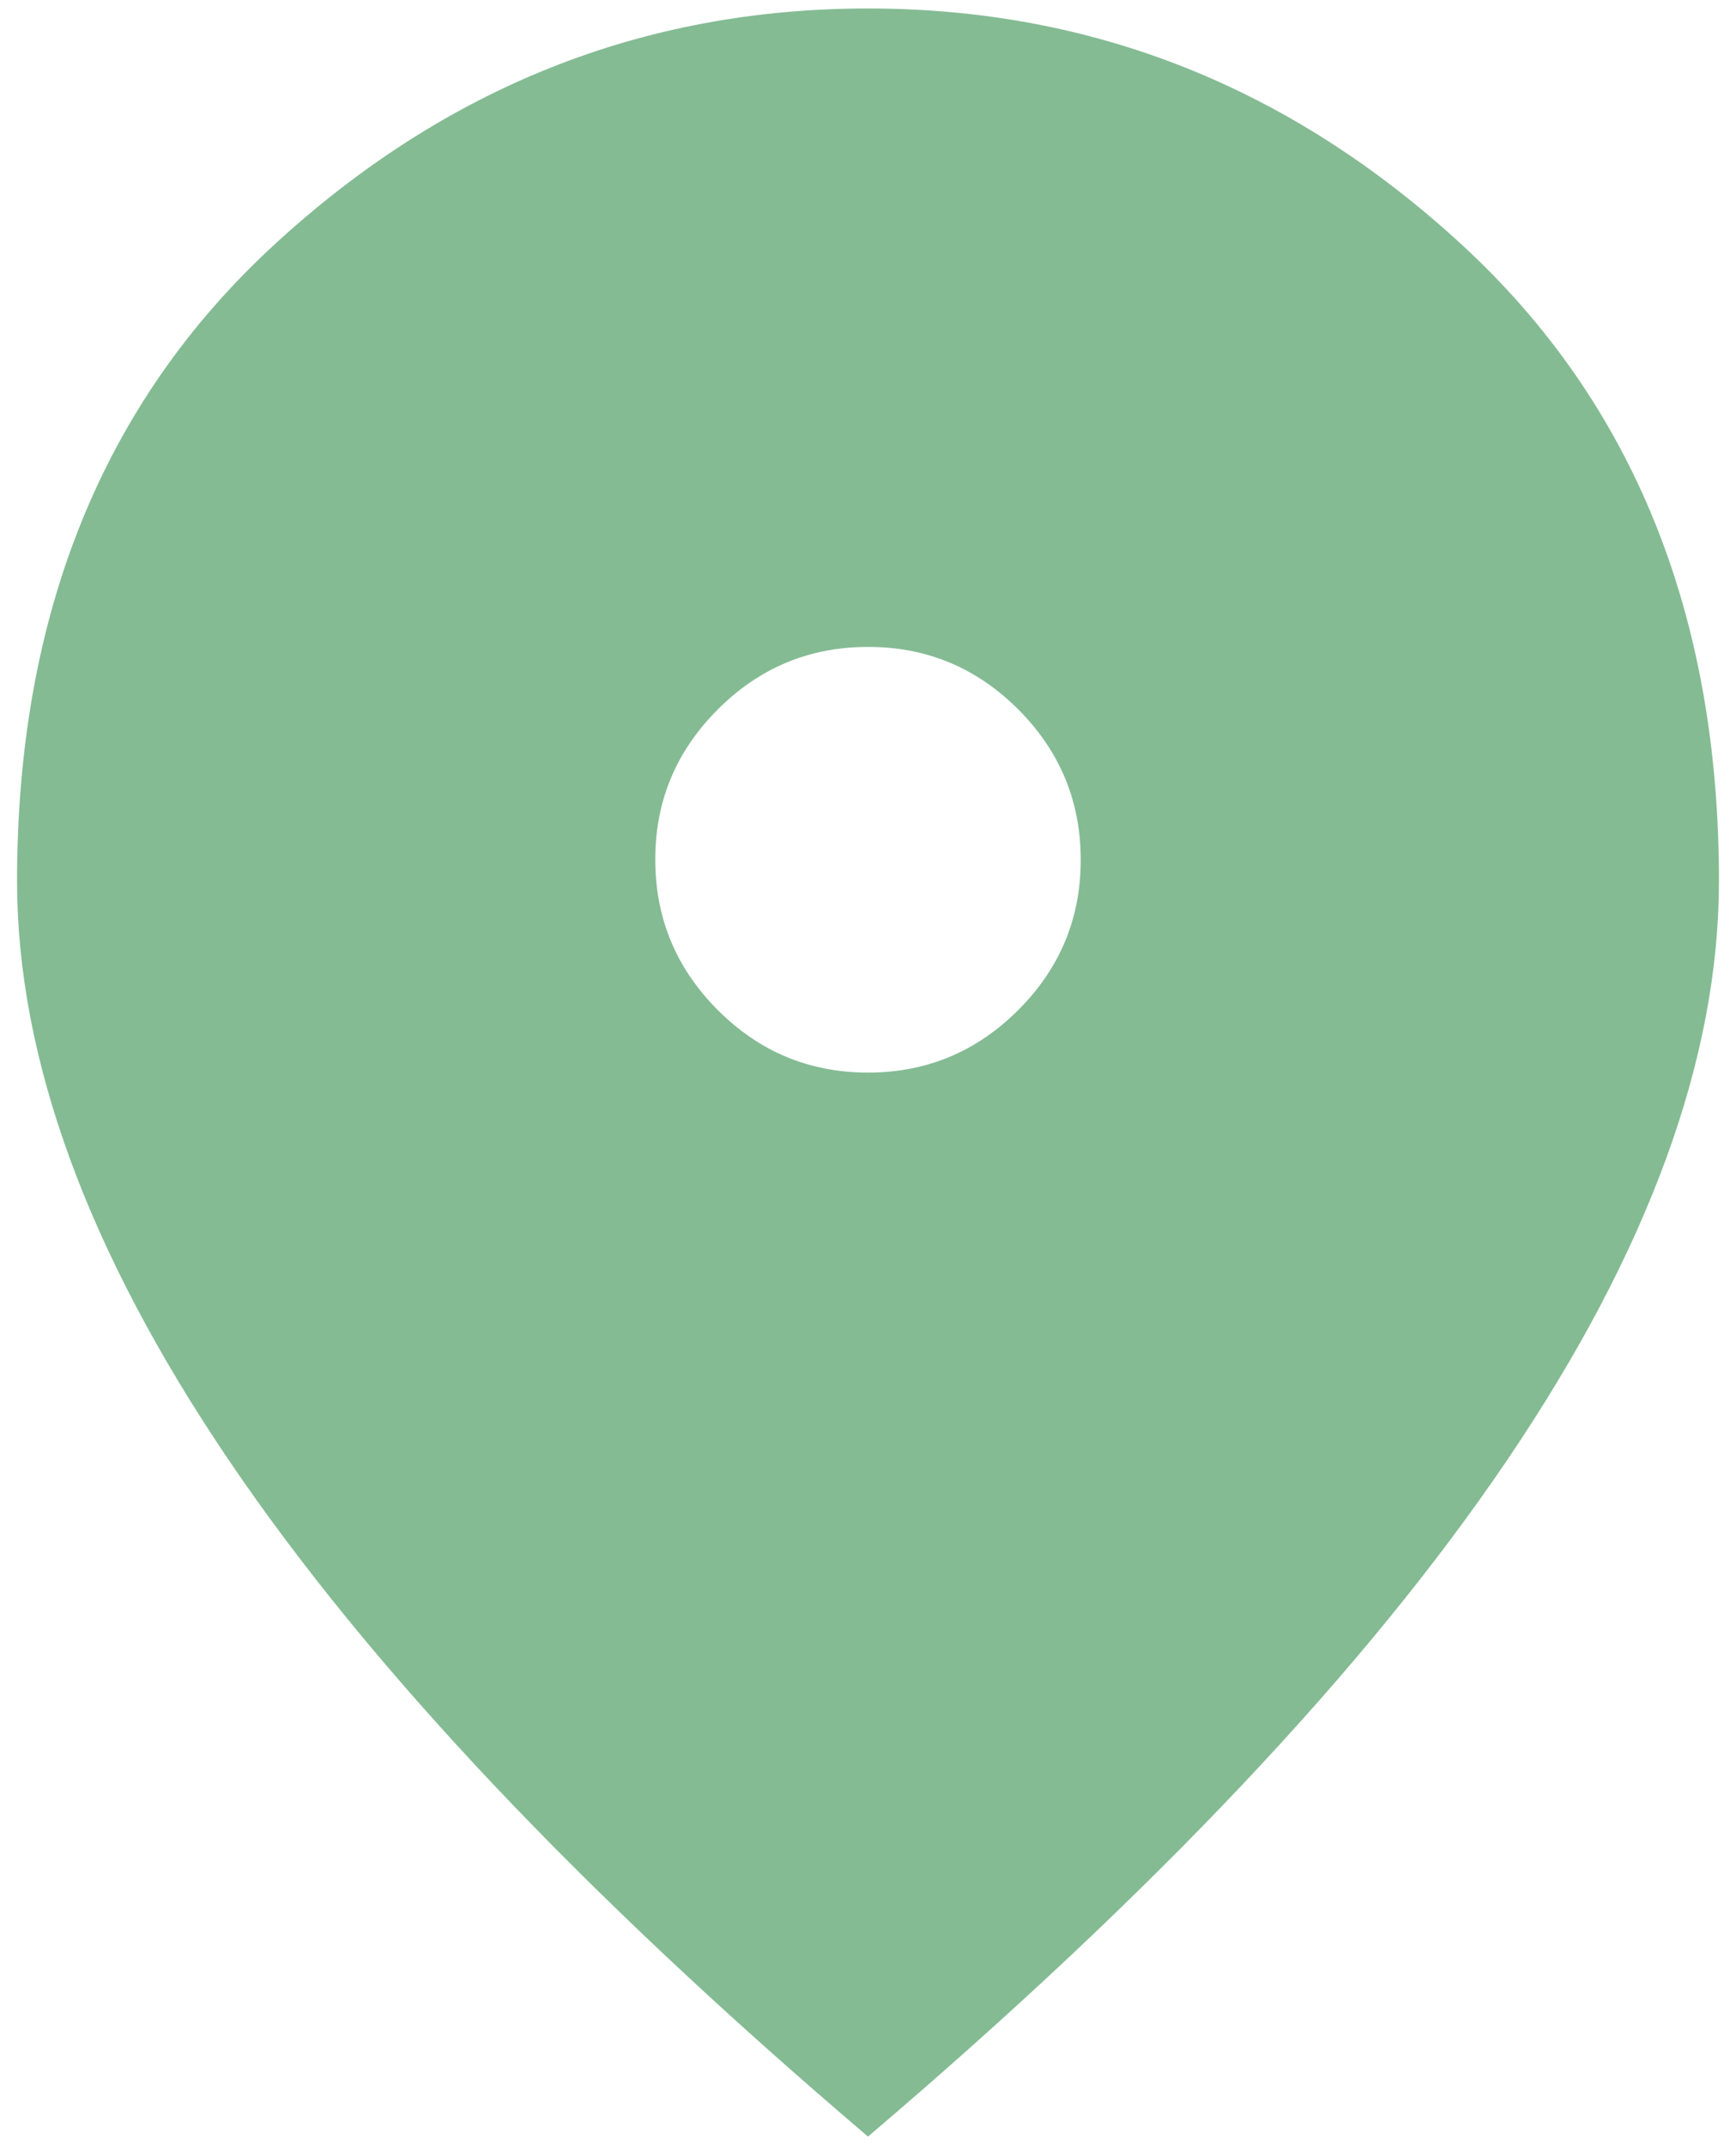 <svg width="17" height="21" viewBox="0 0 17 21" fill="none" xmlns="http://www.w3.org/2000/svg">
<path d="M8.5 10.5C9.073 10.5 9.563 10.296 9.972 9.887C10.38 9.479 10.584 8.989 10.583 8.416C10.583 7.843 10.379 7.353 9.971 6.944C9.562 6.536 9.072 6.332 8.5 6.333C7.927 6.333 7.436 6.537 7.028 6.946C6.62 7.354 6.416 7.844 6.417 8.416C6.417 8.989 6.621 9.48 7.029 9.888C7.437 10.297 7.928 10.5 8.5 10.5ZM8.5 20.916C5.705 18.538 3.617 16.329 2.237 14.289C0.857 12.25 0.167 10.361 0.167 8.625C0.167 6.021 1.004 3.946 2.68 2.401C4.356 0.856 6.296 0.083 8.5 0.083C10.705 0.083 12.645 0.856 14.321 2.401C15.996 3.946 16.834 6.021 16.833 8.625C16.833 10.361 16.143 12.249 14.762 14.289C13.382 16.329 11.294 18.539 8.5 20.916Z" fill="#84BB93"/>
</svg>
